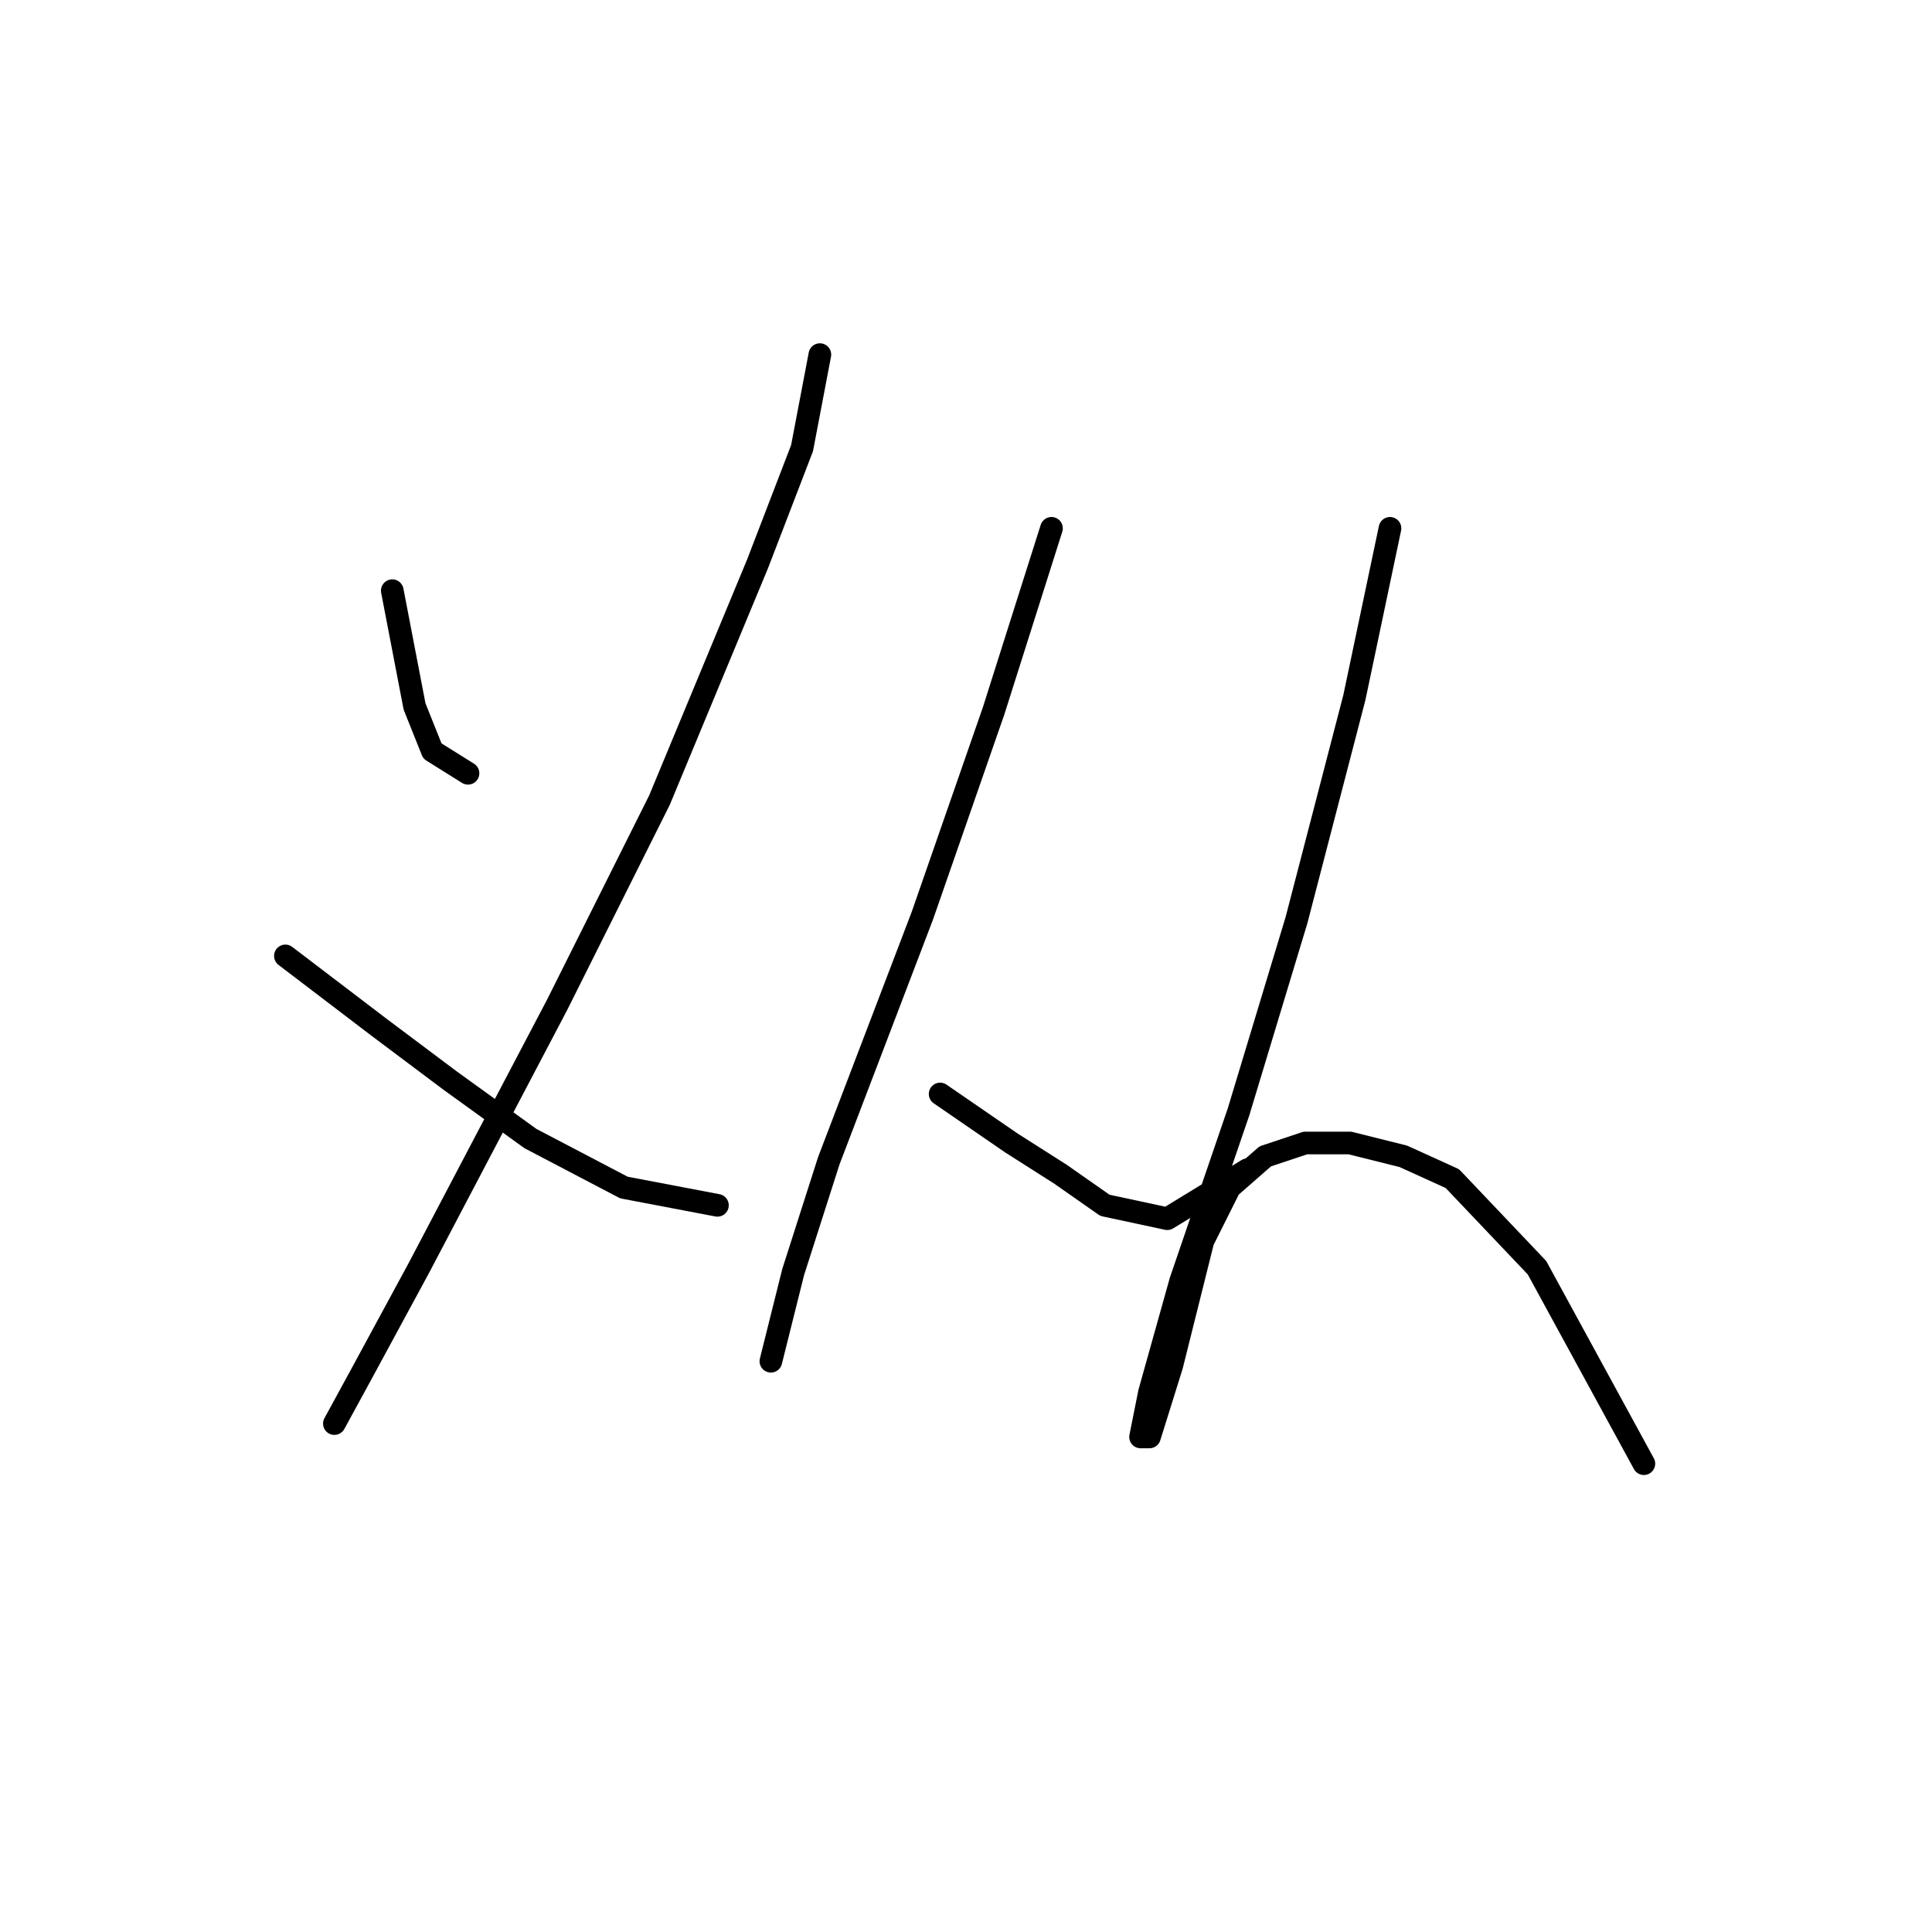 <?xml version="1.0" standalone="no"?>
    <svg width="256" height="256" xmlns="http://www.w3.org/2000/svg" version="1.1">
    <polyline stroke="black" stroke-width="3" stroke-linecap="round" fill="transparent" stroke-linejoin="round" points="51.98 78.268 54.931 93.612 57.292 99.514 62.013 102.465 62.013 102.465 " />
        <polyline stroke="black" stroke-width="3" stroke-linecap="round" fill="transparent" stroke-linejoin="round" points="108.638 46.988 106.277 59.382 100.375 74.727 87.391 106.006 73.817 133.155 55.521 167.976 47.849 182.14 44.307 188.632 44.307 188.632 " />
        <polyline stroke="black" stroke-width="3" stroke-linecap="round" fill="transparent" stroke-linejoin="round" points="37.815 126.663 50.209 136.106 59.652 143.188 70.276 150.86 82.669 157.352 95.063 159.713 95.063 159.713 " />
        <polyline stroke="black" stroke-width="3" stroke-linecap="round" fill="transparent" stroke-linejoin="round" points="139.327 70.005 131.655 94.203 122.212 121.351 109.818 153.811 105.096 168.566 102.146 180.37 102.146 180.37 " />
        <polyline stroke="black" stroke-width="3" stroke-linecap="round" fill="transparent" stroke-linejoin="round" points="124.573 144.959 134.016 151.451 140.508 155.582 146.409 159.713 154.672 161.484 165.295 154.992 165.295 154.992 " />
        <polyline stroke="black" stroke-width="3" stroke-linecap="round" fill="transparent" stroke-linejoin="round" points="184.181 70.005 179.46 92.432 171.787 121.941 164.115 147.319 156.443 169.746 152.311 184.501 151.131 190.403 152.311 190.403 155.262 180.96 159.393 164.435 162.935 157.352 167.656 153.221 172.968 151.451 178.87 151.451 185.952 153.221 192.444 156.172 203.657 167.976 217.822 193.944 217.822 193.944 " />
        </svg>